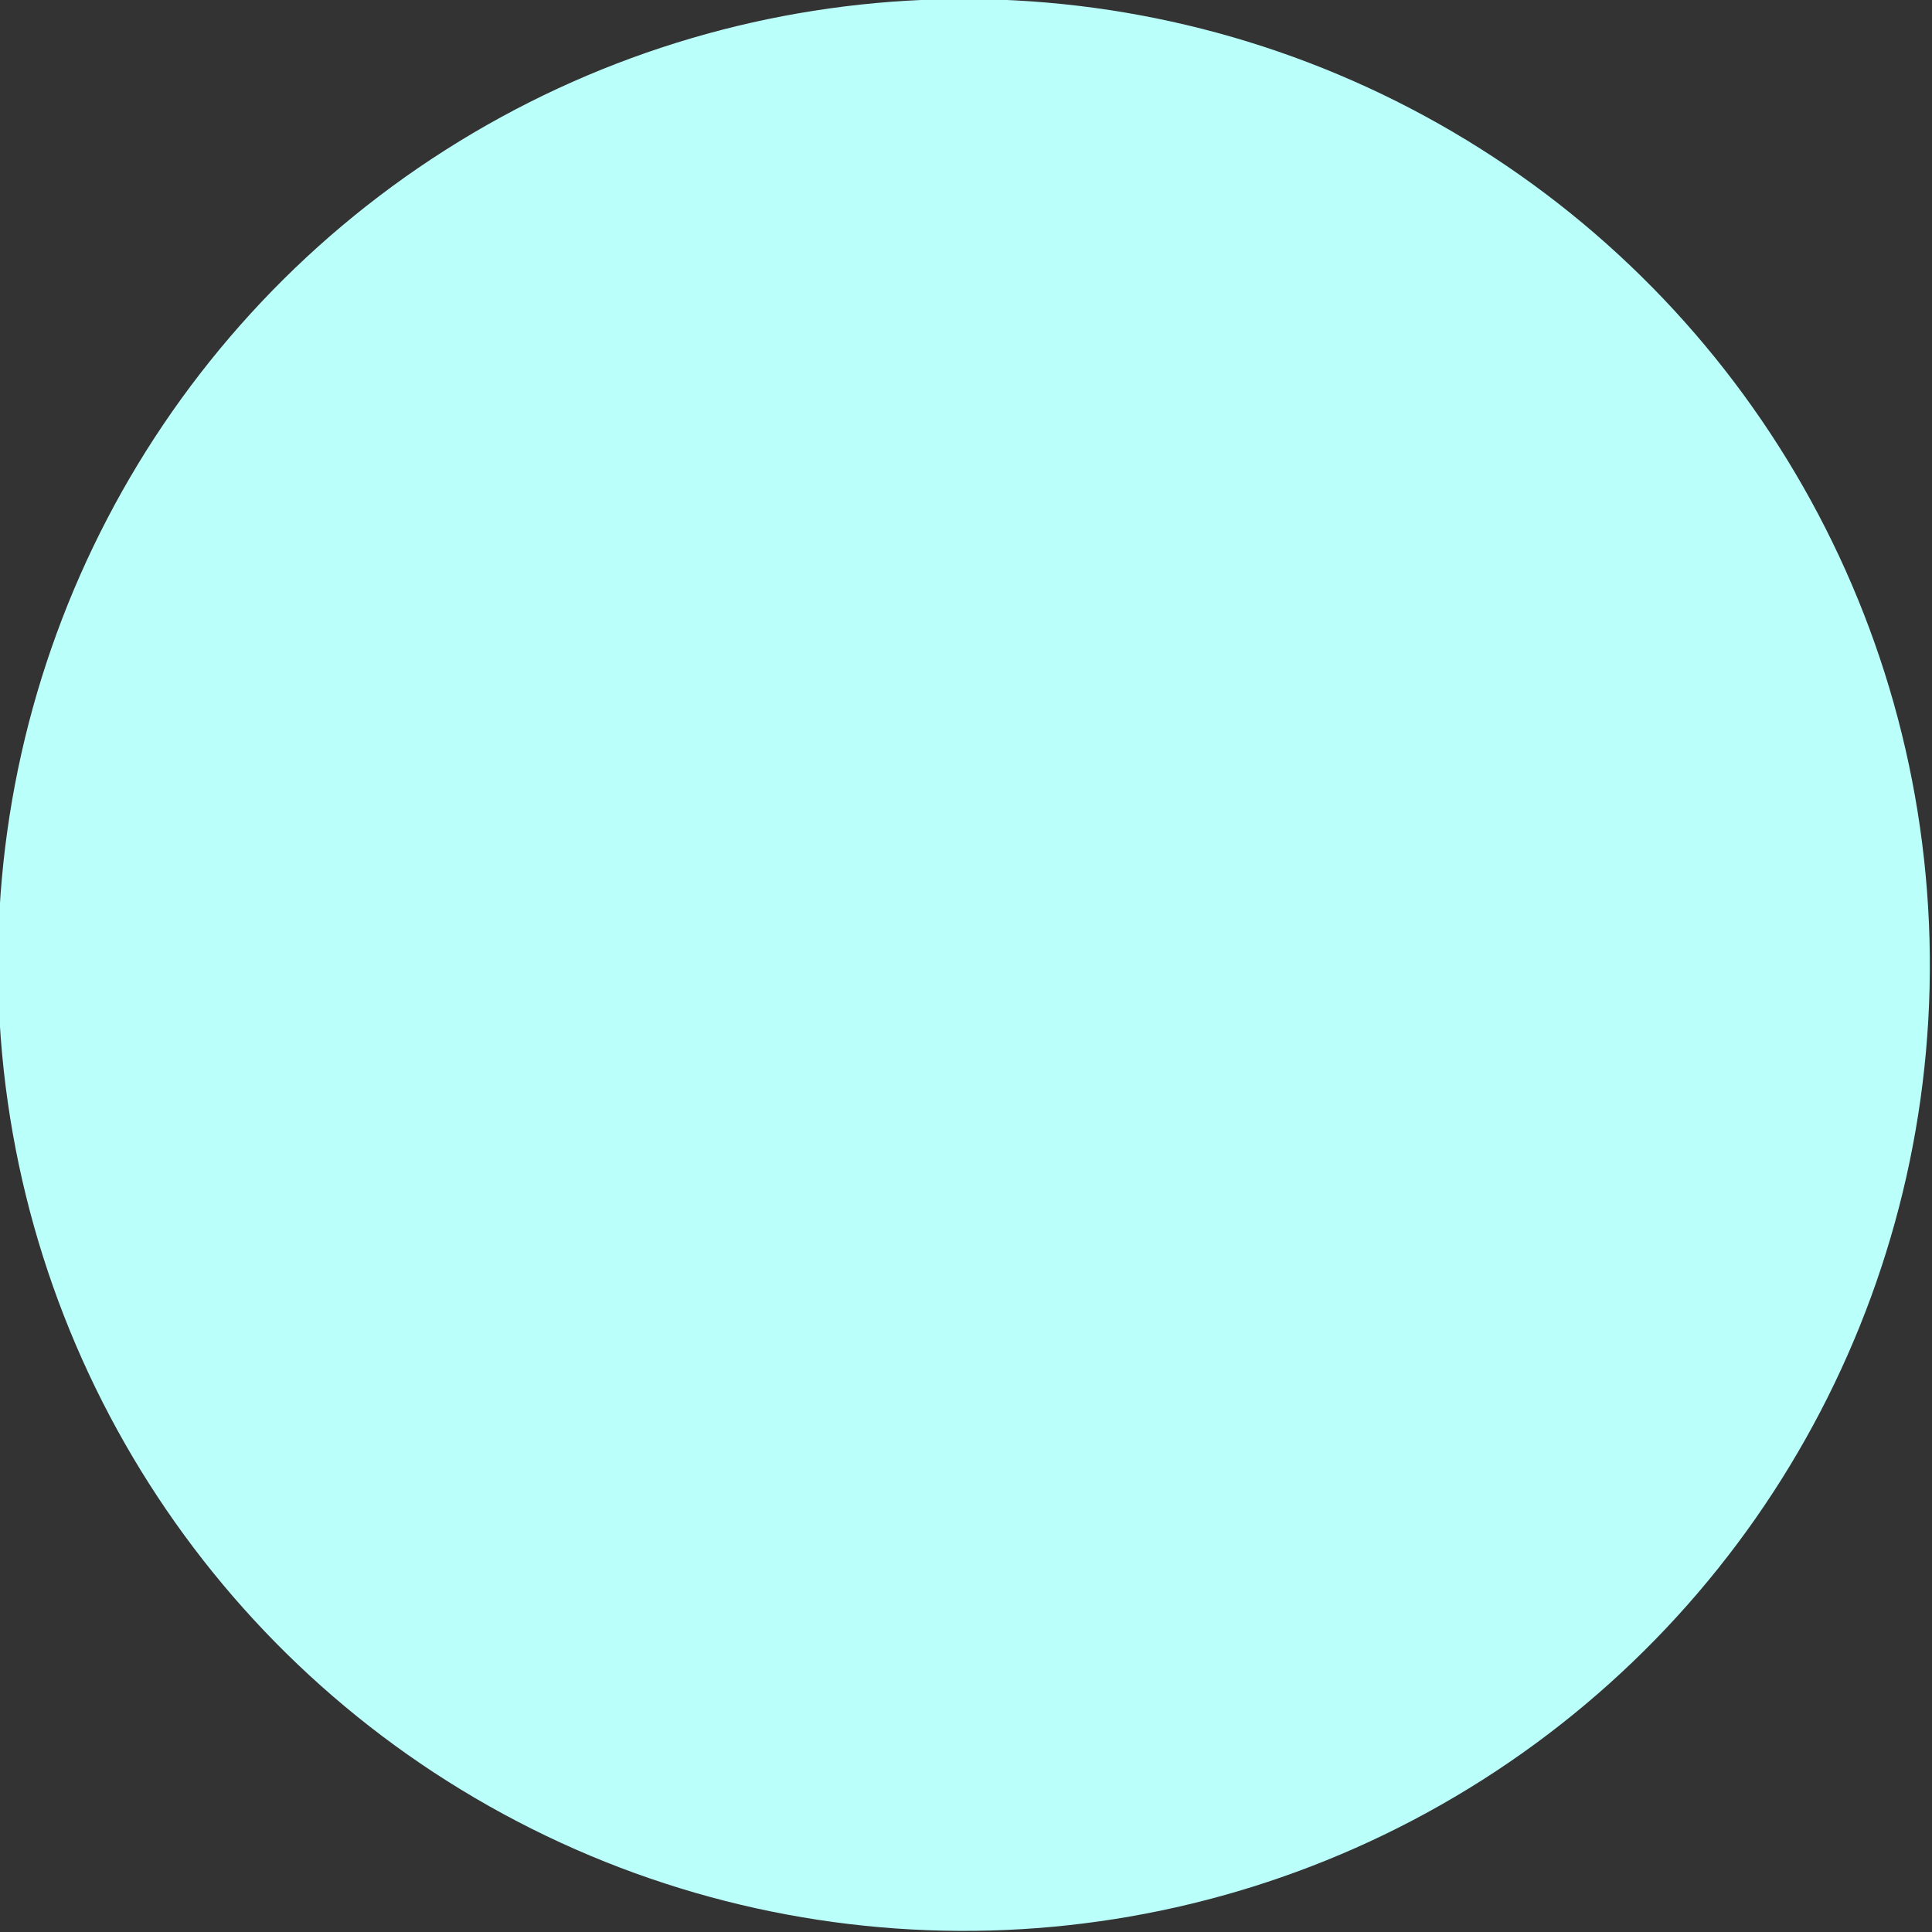 <?xml version="1.0" encoding="utf-8"?>
<svg viewBox="0 0 300 300" xmlns="http://www.w3.org/2000/svg" xmlns:bx="https://boxy-svg.com">
  <rect x="0" y="0" width="300" height="300" fill="#333333" stroke="none"/>
  <defs>
    <bx:grid x="0" y="0" width="10" height="10"/>
  </defs>
  <circle style="stroke-width: 2px; fill: rgb(187, 255, 251);" cx="810.84" cy="574.44" r="150" transform="matrix(0.999, -0.043, 0.043, 0.999, -685.053, -389.161)"/>
</svg>